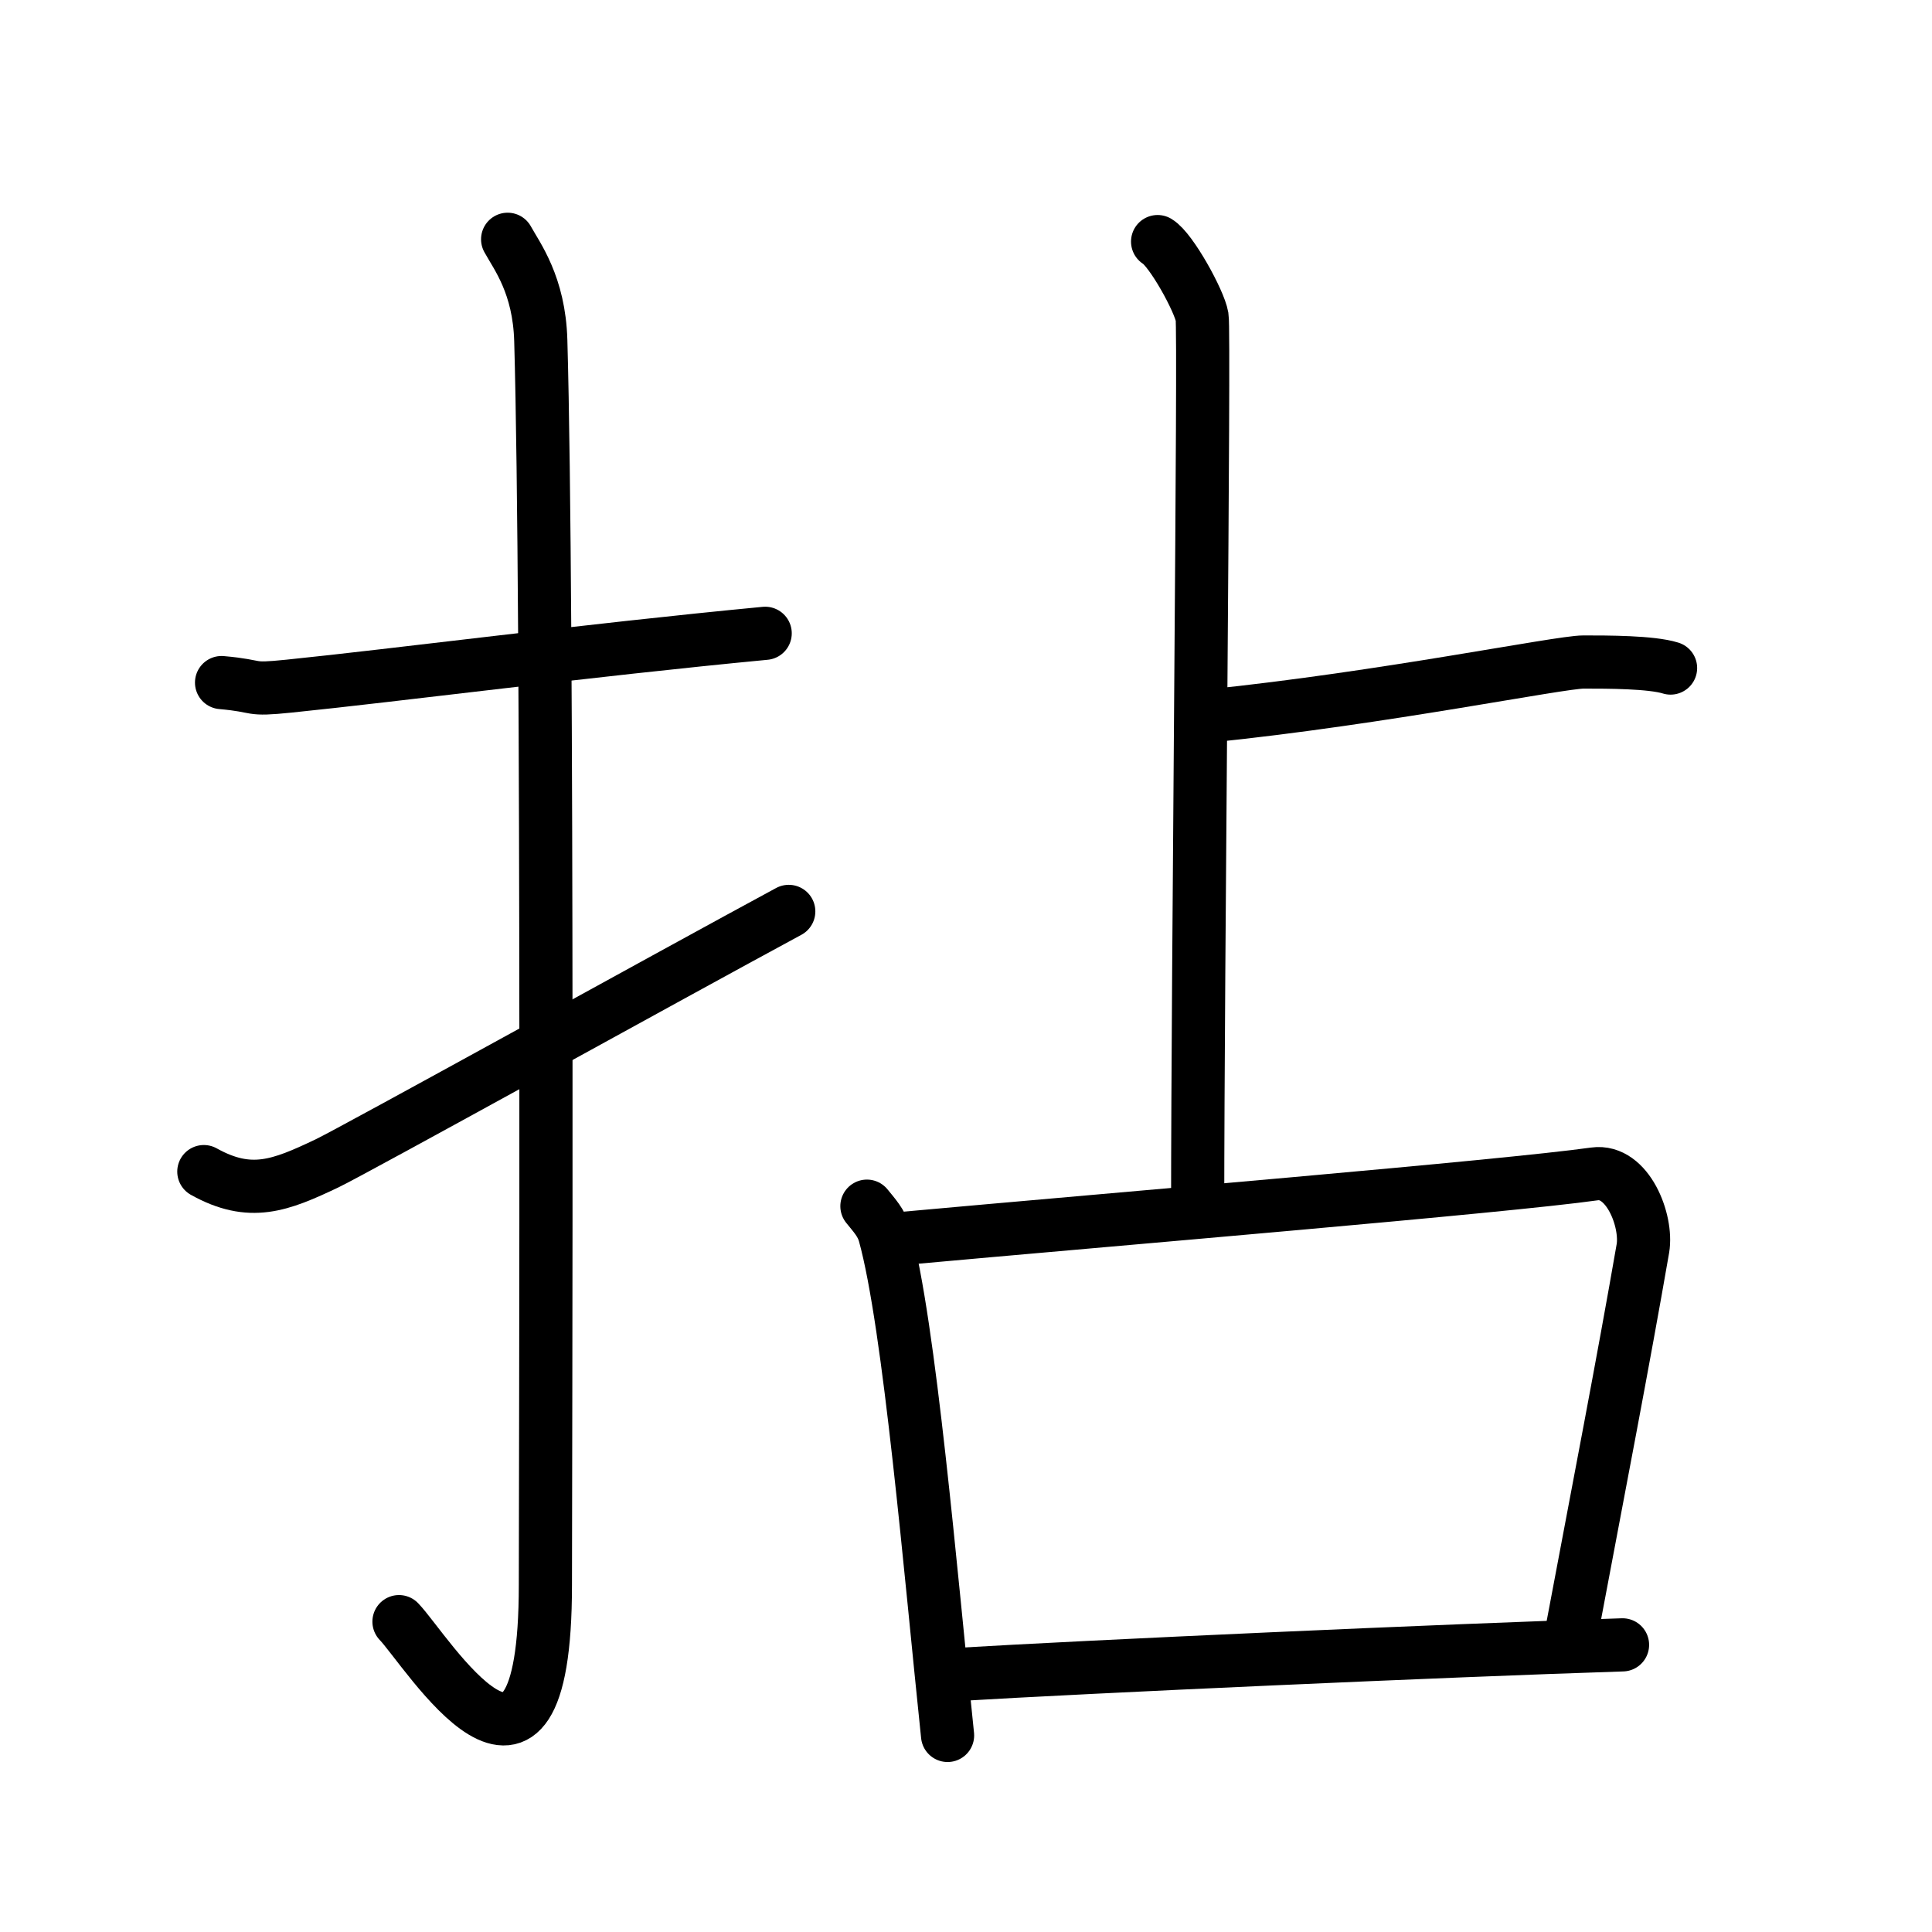 <svg xmlns="http://www.w3.org/2000/svg" width="109" height="109" viewBox="0 0 109 109"><g xmlns:kvg="http://kanjivg.tagaini.net" id="kvg:StrokePaths_062c8" style="fill:none;stroke:#000000;stroke-width:3;stroke-linecap:round;stroke-linejoin:round;"><g id="kvg:062c8" kvg:element="&#25288;"><g id="kvg:062c8-g1" kvg:element="&#25164;" kvg:variant="true" kvg:original="&#25163;" kvg:position="left" kvg:radical="general"><path id="kvg:062c8-s1" kvg:type="&#12752;" d="M12.5,38.51c2.27,0.2,1.38,0.45,3.81,0.2c5.99-0.61,16.88-2.03,26.86-2.98"/><path id="kvg:062c8-s2" kvg:type="&#12762;" d="M28.64,13.5c0.52,0.95,1.78,2.57,1.87,5.71c0.43,15.05,0.26,65.08,0.26,70.21c0,14.74-6.73,3.65-8.26,2.07"/><path id="kvg:062c8-s3" kvg:type="&#12736;" d="M11.5,66.1c2.62,1.46,4.31,0.79,6.94-0.46c1.55-0.74,19.5-10.68,26.06-14.22"/></g><g id="kvg:062c8-g2" kvg:element="&#21344;" kvg:position="right"><g id="kvg:062c8-g3" kvg:element="&#21340;" kvg:variant="true" kvg:original="&#12488;" kvg:position="top"><path id="kvg:062c8-s4" kvg:type="&#12753;a" d="M65.31,13.63c0.76,0.45,2.36,3.35,2.51,4.25c0.15,0.9-0.25,37.12-0.25,50.25"/><path id="kvg:062c8-s5" kvg:type="&#12752;b" d="M68.25,40.39c9.82-1.01,19.73-3.04,21.09-3.04c1.36,0,3.82,0,4.91,0.34"/></g><g id="kvg:062c8-g4" kvg:element="&#21475;" kvg:position="bottom"><path id="kvg:062c8-s6" kvg:type="&#12753;" d="M48.91,68.05c0.41,0.51,0.82,0.94,1,1.59c1.41,5.09,2.59,19.13,3.55,28.27"/><path id="kvg:062c8-s7" kvg:type="&#12757;b" d="M50.71,69.89c12.54-1.14,34.14-2.94,39.25-3.66c1.87-0.26,2.99,2.65,2.73,4.2c-1.11,6.41-2.49,13.51-4.02,21.64"/><path id="kvg:062c8-s8" kvg:type="&#12752;b" d="M53.86,94.48c7.64-0.46,27.64-1.36,37.68-1.68"/></g></g></g></g></svg>